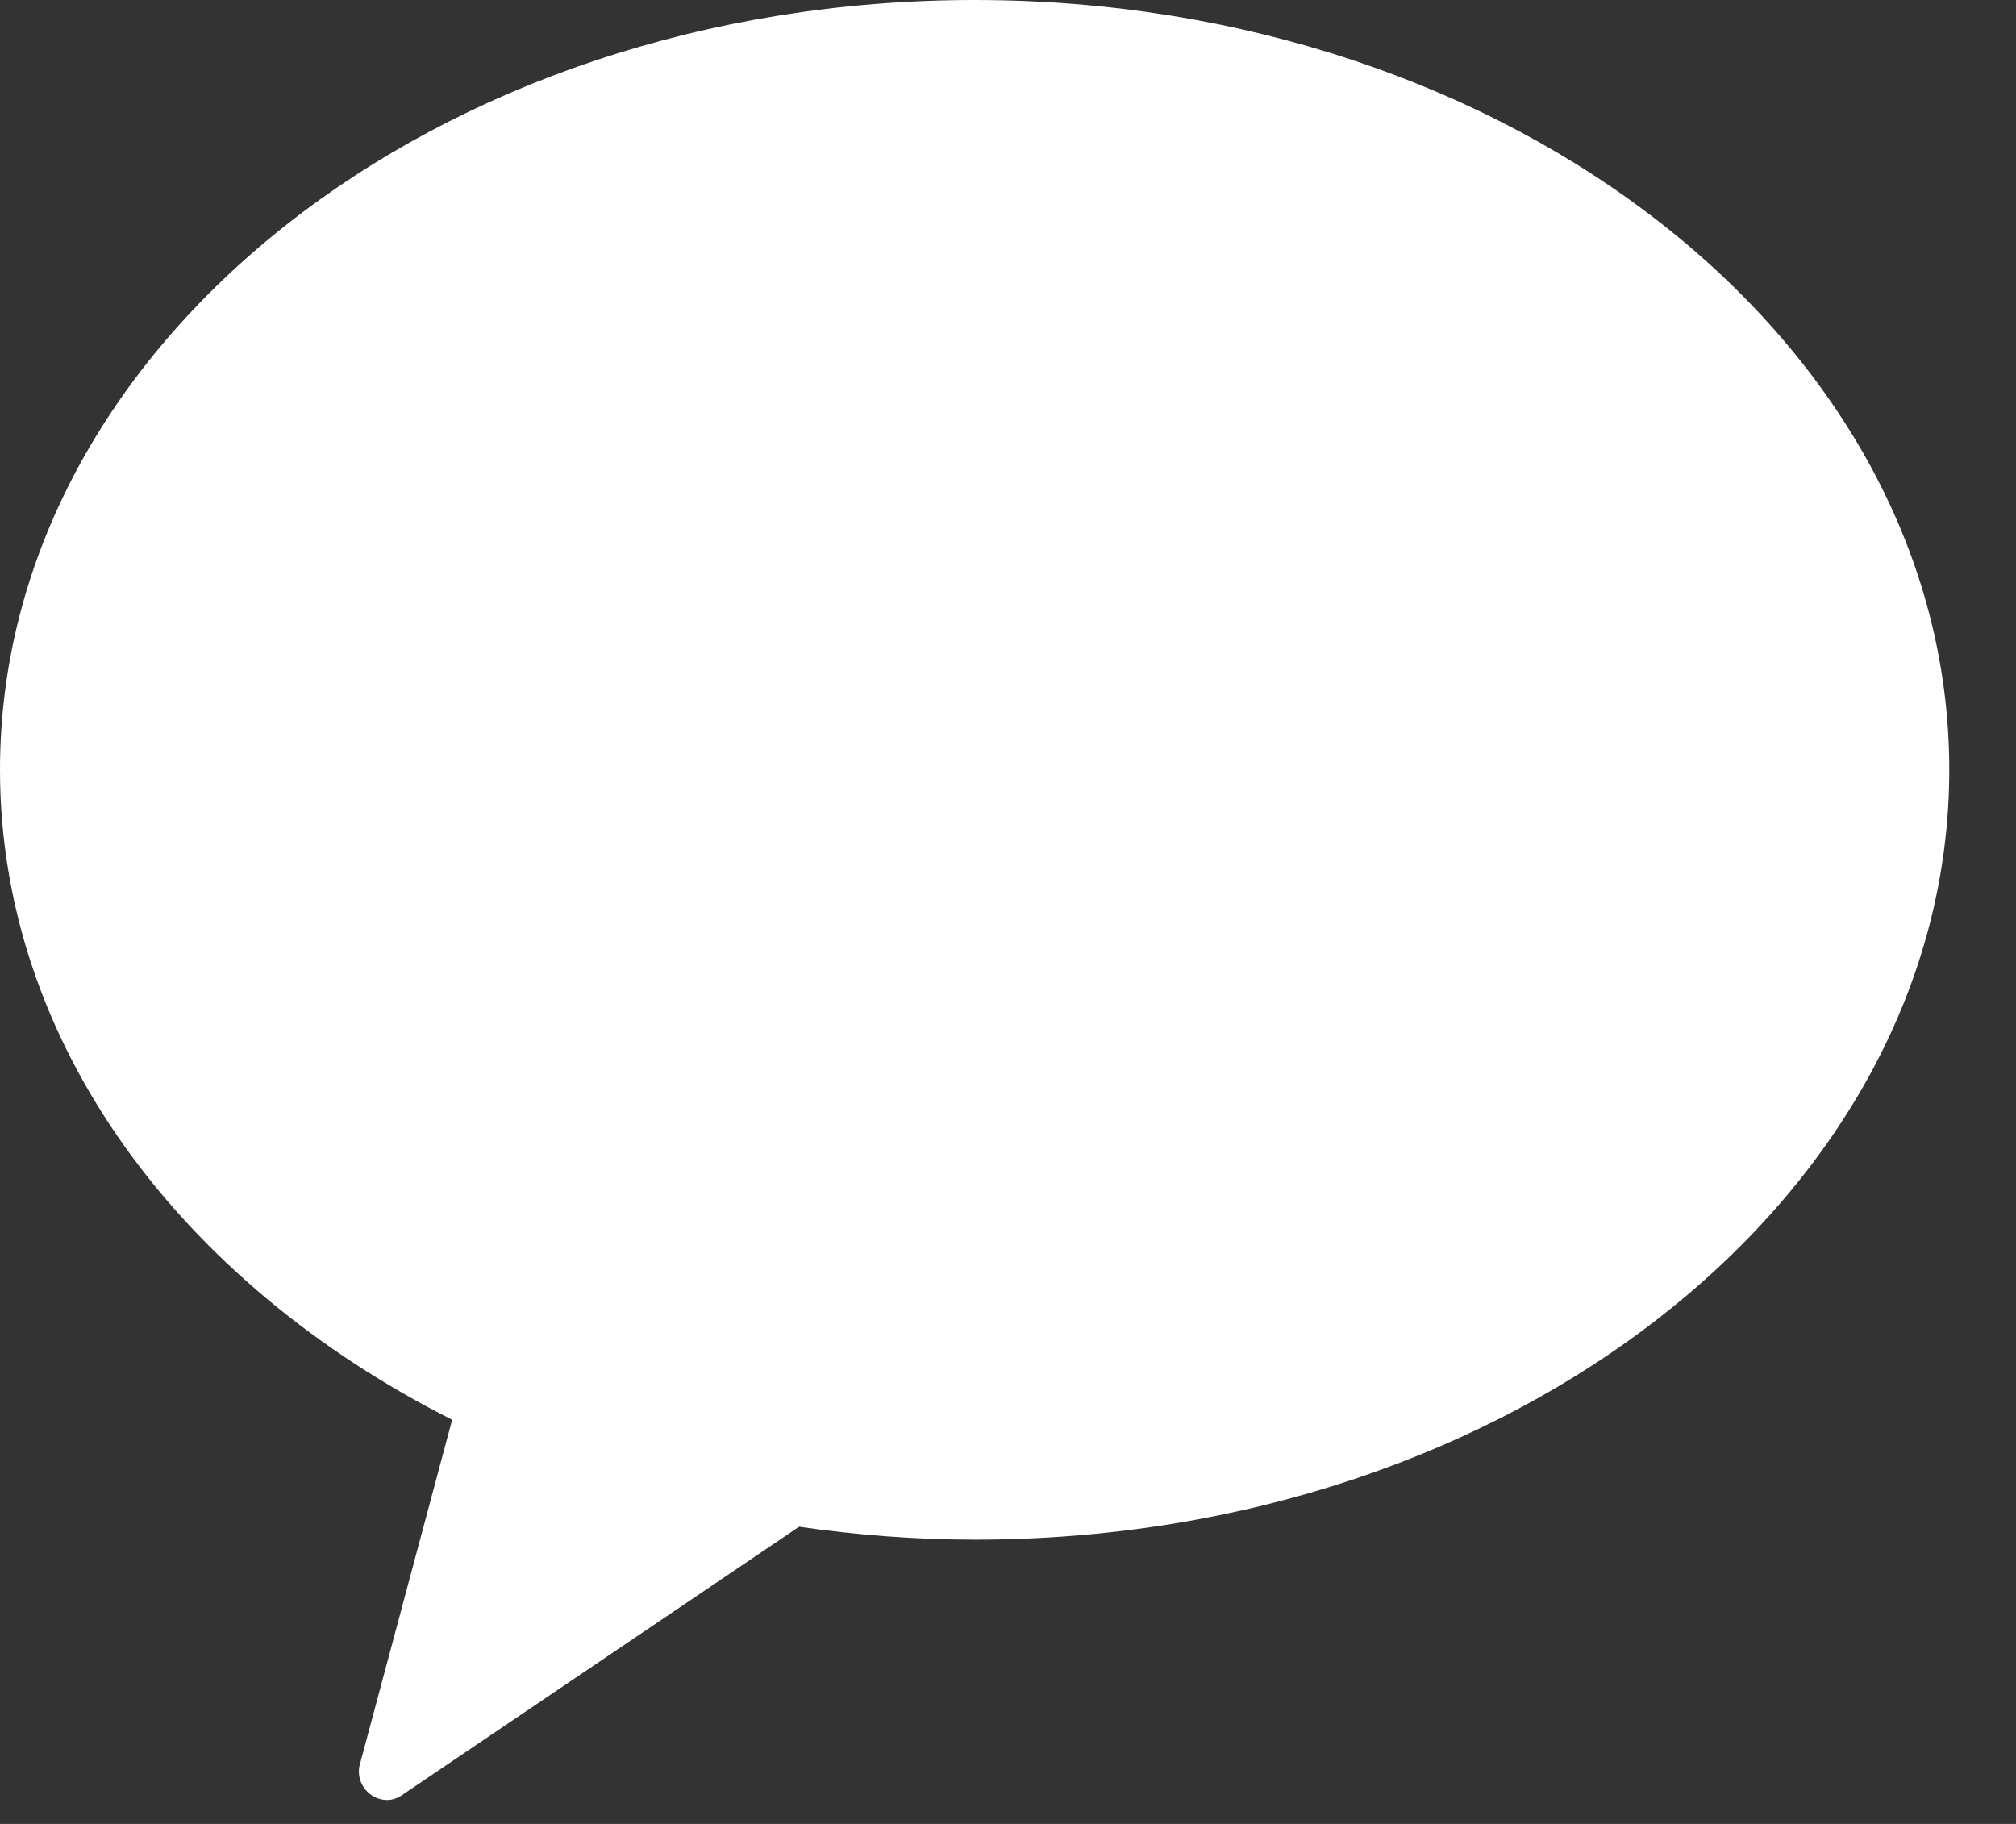 <svg xmlns="http://www.w3.org/2000/svg" width="21" height="19" viewBox="0 0 21 19">
    <rect x="0" y="0" width="21" height="19" fill="#333333" stroke="none"/>
    <path fill="#FFF" fill-rule="evenodd" d="M10.152 0C4.546 0 0 3.59 0 8.02c0 2.845 1.883 5.344 4.71 6.77l-.956 3.57c-.037.11-.006.226.073.305.055.055.128.086.207.086.061 0 .122-.025.177-.067l4.113-2.78c.597.086 1.207.135 1.828.135 5.606 0 10.153-3.59 10.153-8.02S15.758 0 10.152 0"/>
</svg>

